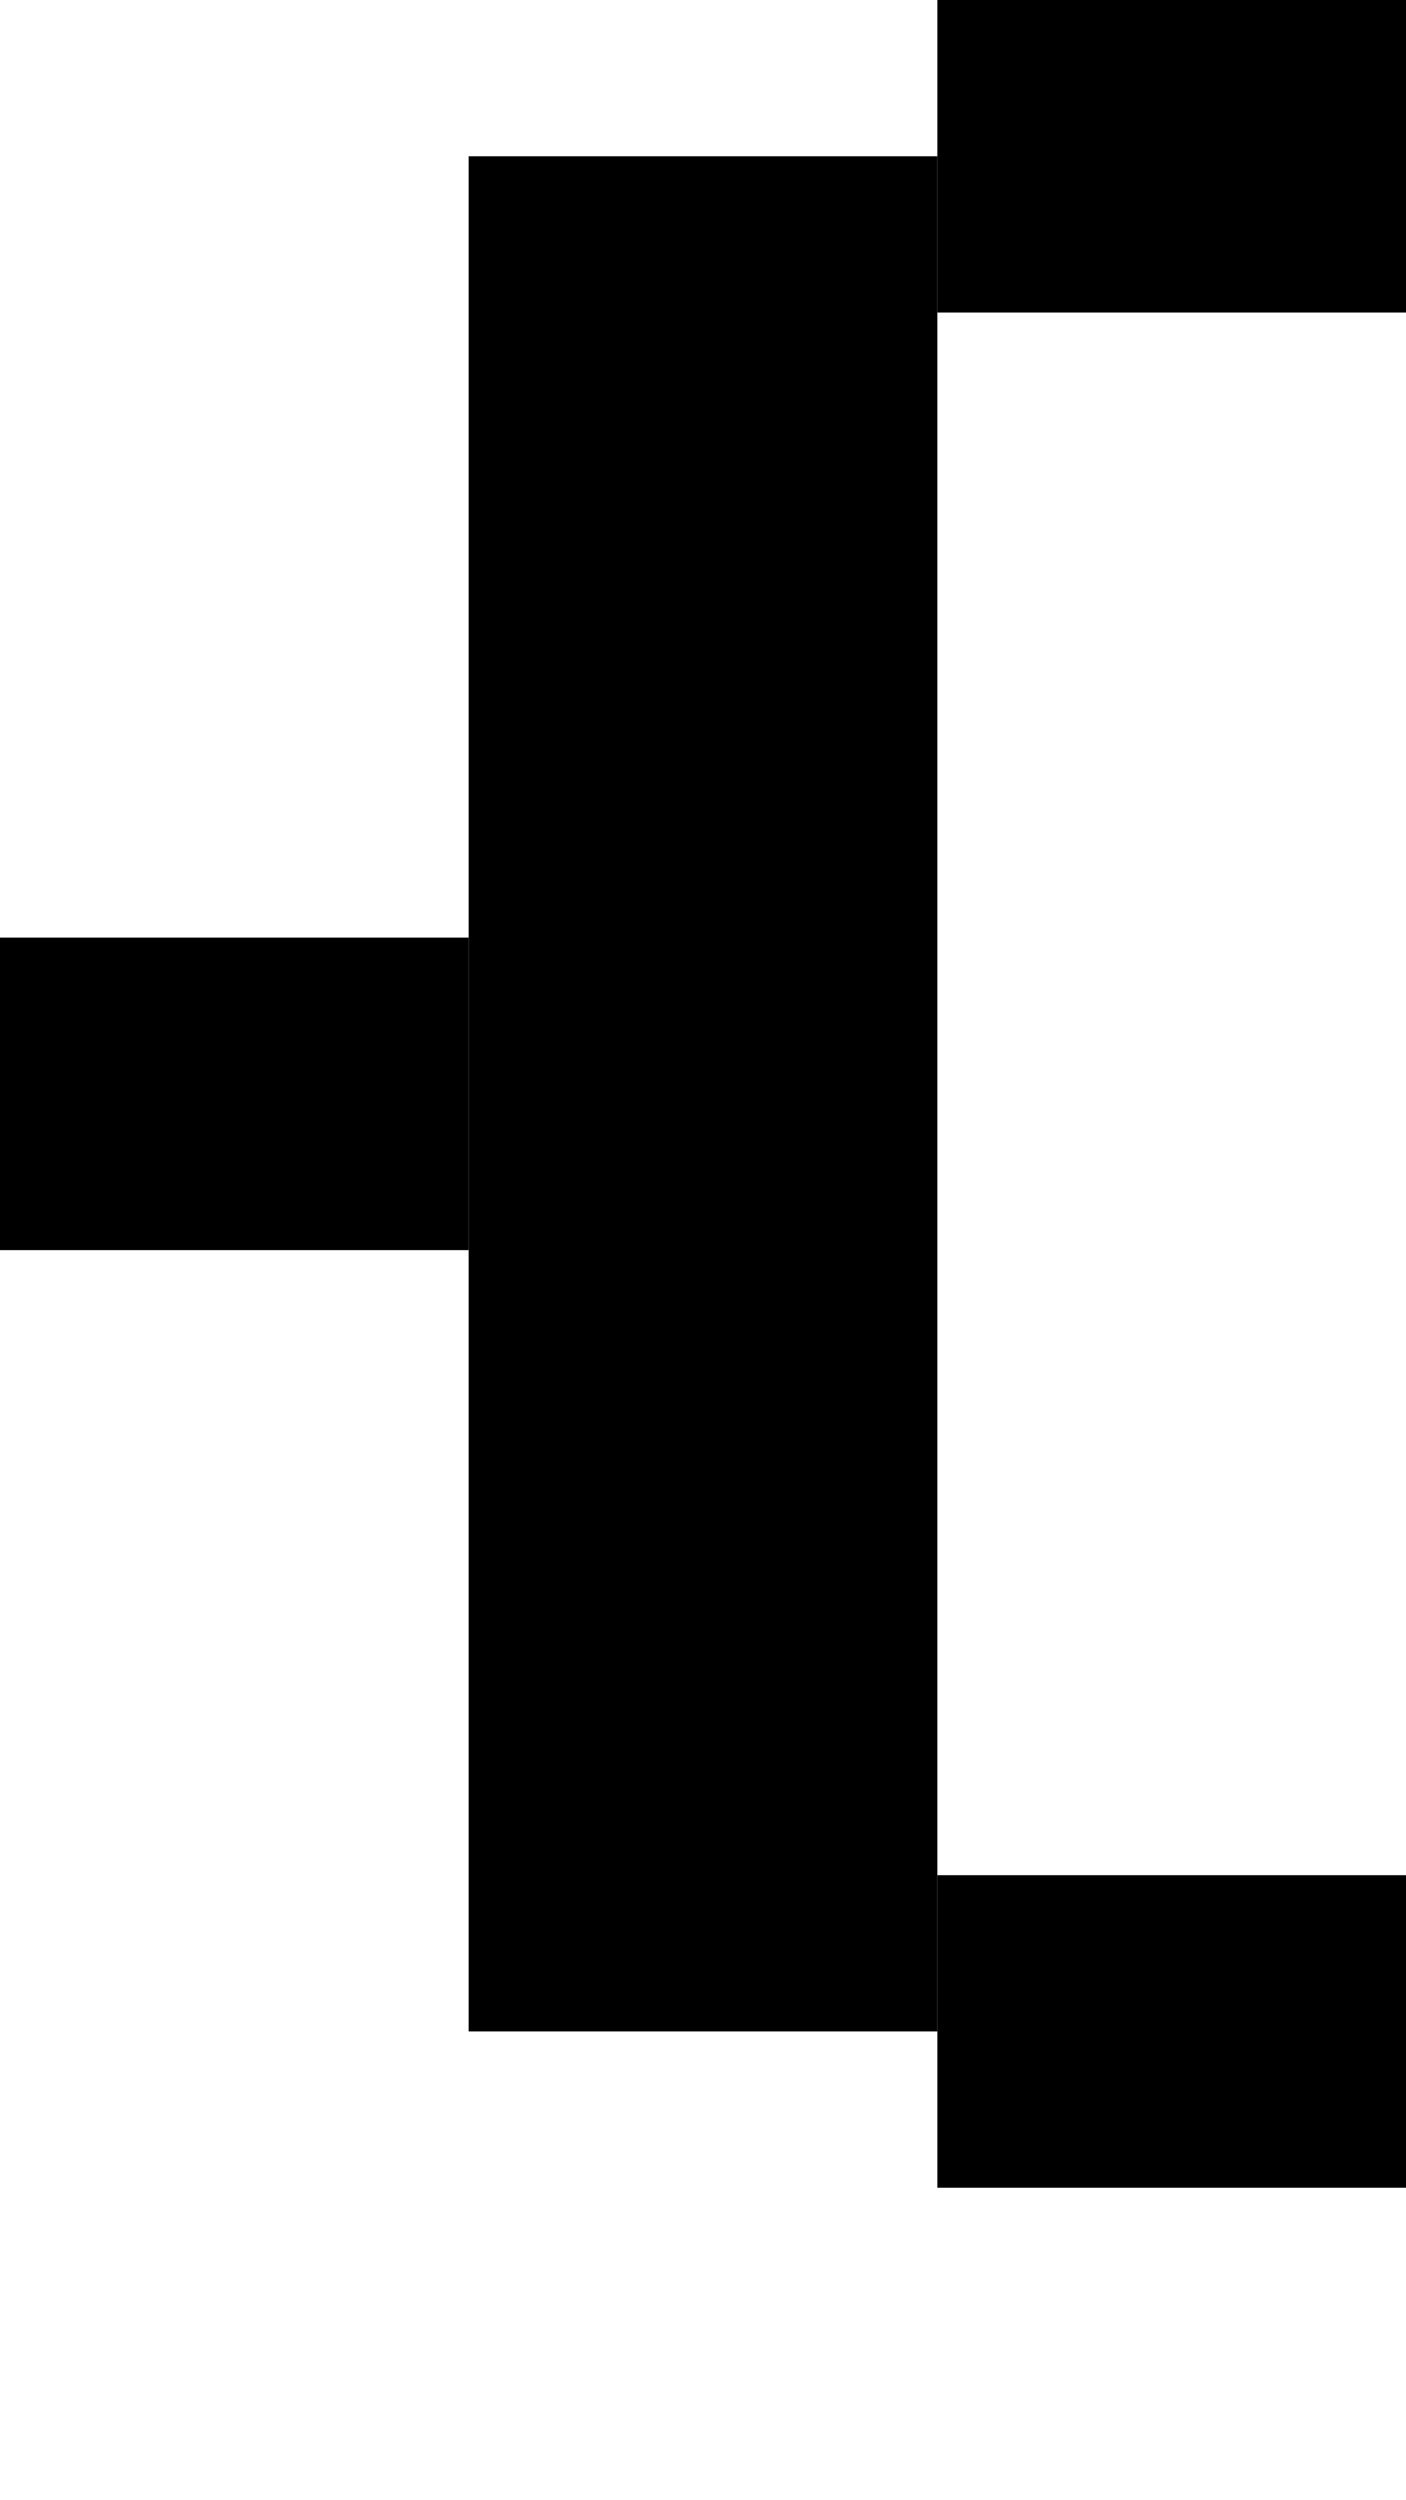 <svg version="1.1"
     width="9" height="16"
     xmlns="http://www.w3.org/2000/svg">

  <rect x="0" y="6" width="3" height="2" fill="black" />
  <rect x="3" y="1" width="3" height="12" fill="black" />
  <rect x="6" y="0" width="3" height="2" fill="black" />
  <rect x="6" y="12" width="3" height="2" fill="black" />
</svg>
